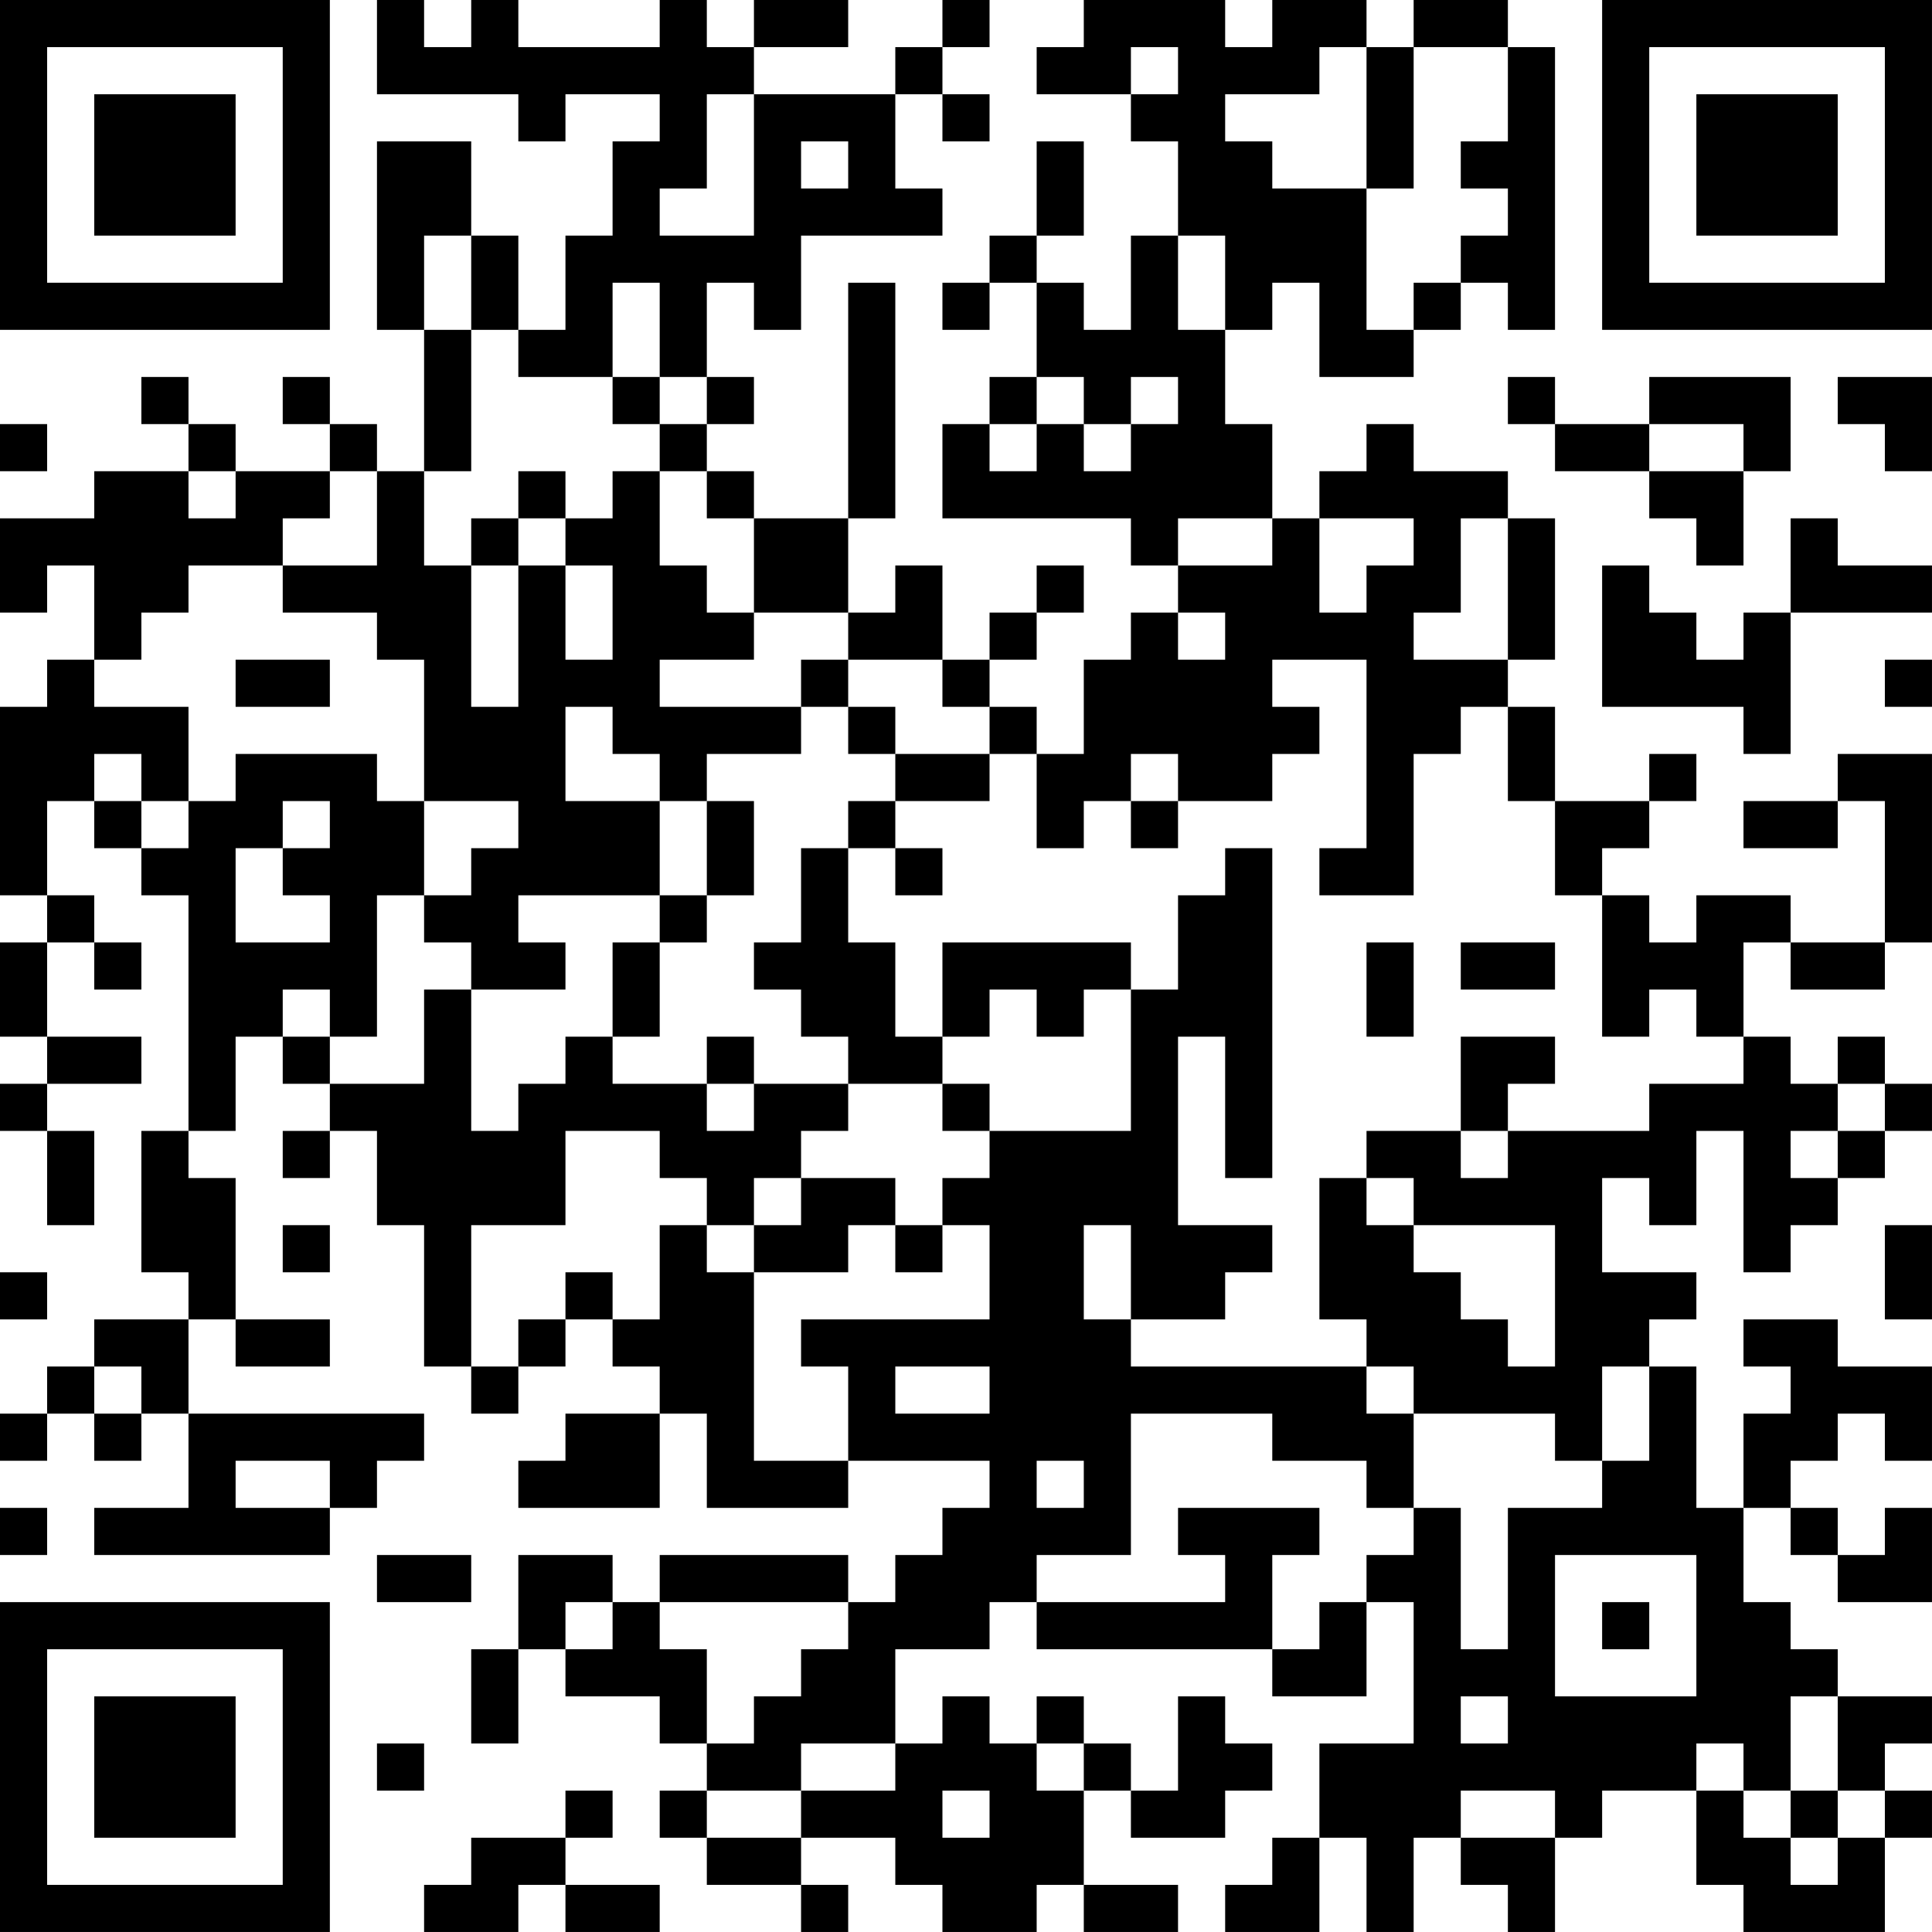 <?xml version="1.0" encoding="UTF-8"?>
<svg xmlns="http://www.w3.org/2000/svg" version="1.1" width="200" height="200" viewBox="0 0 200 200"><rect x="0" y="0" width="200" height="200" fill="#ffffff"/><g transform="scale(4.878)"><g transform="translate(0,0)"><path fill-rule="evenodd" d="M8 0L8 2L11 2L11 3L12 3L12 2L14 2L14 3L13 3L13 5L12 5L12 7L11 7L11 5L10 5L10 3L8 3L8 7L9 7L9 10L8 10L8 9L7 9L7 8L6 8L6 9L7 9L7 10L5 10L5 9L4 9L4 8L3 8L3 9L4 9L4 10L2 10L2 11L0 11L0 13L1 13L1 12L2 12L2 14L1 14L1 15L0 15L0 19L1 19L1 20L0 20L0 22L1 22L1 23L0 23L0 24L1 24L1 26L2 26L2 24L1 24L1 23L3 23L3 22L1 22L1 20L2 20L2 21L3 21L3 20L2 20L2 19L1 19L1 17L2 17L2 18L3 18L3 19L4 19L4 24L3 24L3 27L4 27L4 28L2 28L2 29L1 29L1 30L0 30L0 31L1 31L1 30L2 30L2 31L3 31L3 30L4 30L4 32L2 32L2 33L7 33L7 32L8 32L8 31L9 31L9 30L4 30L4 28L5 28L5 29L7 29L7 28L5 28L5 25L4 25L4 24L5 24L5 22L6 22L6 23L7 23L7 24L6 24L6 25L7 25L7 24L8 24L8 26L9 26L9 29L10 29L10 30L11 30L11 29L12 29L12 28L13 28L13 29L14 29L14 30L12 30L12 31L11 31L11 32L14 32L14 30L15 30L15 32L18 32L18 31L21 31L21 32L20 32L20 33L19 33L19 34L18 34L18 33L14 33L14 34L13 34L13 33L11 33L11 35L10 35L10 37L11 37L11 35L12 35L12 36L14 36L14 37L15 37L15 38L14 38L14 39L15 39L15 40L17 40L17 41L18 41L18 40L17 40L17 39L19 39L19 40L20 40L20 41L22 41L22 40L23 40L23 41L25 41L25 40L23 40L23 38L24 38L24 39L26 39L26 38L27 38L27 37L26 37L26 36L25 36L25 38L24 38L24 37L23 37L23 36L22 36L22 37L21 37L21 36L20 36L20 37L19 37L19 35L21 35L21 34L22 34L22 35L27 35L27 36L29 36L29 34L30 34L30 37L28 37L28 39L27 39L27 40L26 40L26 41L28 41L28 39L29 39L29 41L30 41L30 39L31 39L31 40L32 40L32 41L33 41L33 39L34 39L34 38L36 38L36 40L37 40L37 41L40 41L40 39L41 39L41 38L40 38L40 37L41 37L41 36L39 36L39 35L38 35L38 34L37 34L37 32L38 32L38 33L39 33L39 34L41 34L41 32L40 32L40 33L39 33L39 32L38 32L38 31L39 31L39 30L40 30L40 31L41 31L41 29L39 29L39 28L37 28L37 29L38 29L38 30L37 30L37 32L36 32L36 29L35 29L35 28L36 28L36 27L34 27L34 25L35 25L35 26L36 26L36 24L37 24L37 27L38 27L38 26L39 26L39 25L40 25L40 24L41 24L41 23L40 23L40 22L39 22L39 23L38 23L38 22L37 22L37 20L38 20L38 21L40 21L40 20L41 20L41 16L39 16L39 17L37 17L37 18L39 18L39 17L40 17L40 20L38 20L38 19L36 19L36 20L35 20L35 19L34 19L34 18L35 18L35 17L36 17L36 16L35 16L35 17L33 17L33 15L32 15L32 14L33 14L33 11L32 11L32 10L30 10L30 9L29 9L29 10L28 10L28 11L27 11L27 9L26 9L26 7L27 7L27 6L28 6L28 8L30 8L30 7L31 7L31 6L32 6L32 7L33 7L33 1L32 1L32 0L30 0L30 1L29 1L29 0L27 0L27 1L26 1L26 0L23 0L23 1L22 1L22 2L24 2L24 3L25 3L25 5L24 5L24 7L23 7L23 6L22 6L22 5L23 5L23 3L22 3L22 5L21 5L21 6L20 6L20 7L21 7L21 6L22 6L22 8L21 8L21 9L20 9L20 11L24 11L24 12L25 12L25 13L24 13L24 14L23 14L23 16L22 16L22 15L21 15L21 14L22 14L22 13L23 13L23 12L22 12L22 13L21 13L21 14L20 14L20 12L19 12L19 13L18 13L18 11L19 11L19 6L18 6L18 11L16 11L16 10L15 10L15 9L16 9L16 8L15 8L15 6L16 6L16 7L17 7L17 5L20 5L20 4L19 4L19 2L20 2L20 3L21 3L21 2L20 2L20 1L21 1L21 0L20 0L20 1L19 1L19 2L16 2L16 1L18 1L18 0L16 0L16 1L15 1L15 0L14 0L14 1L11 1L11 0L10 0L10 1L9 1L9 0ZM24 1L24 2L25 2L25 1ZM28 1L28 2L26 2L26 3L27 3L27 4L29 4L29 7L30 7L30 6L31 6L31 5L32 5L32 4L31 4L31 3L32 3L32 1L30 1L30 4L29 4L29 1ZM15 2L15 4L14 4L14 5L16 5L16 2ZM17 3L17 4L18 4L18 3ZM9 5L9 7L10 7L10 10L9 10L9 12L10 12L10 15L11 15L11 12L12 12L12 14L13 14L13 12L12 12L12 11L13 11L13 10L14 10L14 12L15 12L15 13L16 13L16 14L14 14L14 15L17 15L17 16L15 16L15 17L14 17L14 16L13 16L13 15L12 15L12 17L14 17L14 19L11 19L11 20L12 20L12 21L10 21L10 20L9 20L9 19L10 19L10 18L11 18L11 17L9 17L9 14L8 14L8 13L6 13L6 12L8 12L8 10L7 10L7 11L6 11L6 12L4 12L4 13L3 13L3 14L2 14L2 15L4 15L4 17L3 17L3 16L2 16L2 17L3 17L3 18L4 18L4 17L5 17L5 16L8 16L8 17L9 17L9 19L8 19L8 22L7 22L7 21L6 21L6 22L7 22L7 23L9 23L9 21L10 21L10 24L11 24L11 23L12 23L12 22L13 22L13 23L15 23L15 24L16 24L16 23L18 23L18 24L17 24L17 25L16 25L16 26L15 26L15 25L14 25L14 24L12 24L12 26L10 26L10 29L11 29L11 28L12 28L12 27L13 27L13 28L14 28L14 26L15 26L15 27L16 27L16 31L18 31L18 29L17 29L17 28L21 28L21 26L20 26L20 25L21 25L21 24L24 24L24 21L25 21L25 19L26 19L26 18L27 18L27 25L26 25L26 22L25 22L25 26L27 26L27 27L26 27L26 28L24 28L24 26L23 26L23 28L24 28L24 29L29 29L29 30L30 30L30 32L29 32L29 31L27 31L27 30L24 30L24 33L22 33L22 34L26 34L26 33L25 33L25 32L28 32L28 33L27 33L27 35L28 35L28 34L29 34L29 33L30 33L30 32L31 32L31 35L32 35L32 32L34 32L34 31L35 31L35 29L34 29L34 31L33 31L33 30L30 30L30 29L29 29L29 28L28 28L28 25L29 25L29 26L30 26L30 27L31 27L31 28L32 28L32 29L33 29L33 26L30 26L30 25L29 25L29 24L31 24L31 25L32 25L32 24L35 24L35 23L37 23L37 22L36 22L36 21L35 21L35 22L34 22L34 19L33 19L33 17L32 17L32 15L31 15L31 16L30 16L30 19L28 19L28 18L29 18L29 14L27 14L27 15L28 15L28 16L27 16L27 17L25 17L25 16L24 16L24 17L23 17L23 18L22 18L22 16L21 16L21 15L20 15L20 14L18 14L18 13L16 13L16 11L15 11L15 10L14 10L14 9L15 9L15 8L14 8L14 6L13 6L13 8L11 8L11 7L10 7L10 5ZM25 5L25 7L26 7L26 5ZM13 8L13 9L14 9L14 8ZM22 8L22 9L21 9L21 10L22 10L22 9L23 9L23 10L24 10L24 9L25 9L25 8L24 8L24 9L23 9L23 8ZM32 8L32 9L33 9L33 10L35 10L35 11L36 11L36 12L37 12L37 10L38 10L38 8L35 8L35 9L33 9L33 8ZM39 8L39 9L40 9L40 10L41 10L41 8ZM0 9L0 10L1 10L1 9ZM35 9L35 10L37 10L37 9ZM4 10L4 11L5 11L5 10ZM11 10L11 11L10 11L10 12L11 12L11 11L12 11L12 10ZM25 11L25 12L27 12L27 11ZM28 11L28 13L29 13L29 12L30 12L30 11ZM31 11L31 13L30 13L30 14L32 14L32 11ZM38 11L38 13L37 13L37 14L36 14L36 13L35 13L35 12L34 12L34 15L37 15L37 16L38 16L38 13L41 13L41 12L39 12L39 11ZM25 13L25 14L26 14L26 13ZM5 14L5 15L7 15L7 14ZM17 14L17 15L18 15L18 16L19 16L19 17L18 17L18 18L17 18L17 20L16 20L16 21L17 21L17 22L18 22L18 23L20 23L20 24L21 24L21 23L20 23L20 22L21 22L21 21L22 21L22 22L23 22L23 21L24 21L24 20L20 20L20 22L19 22L19 20L18 20L18 18L19 18L19 19L20 19L20 18L19 18L19 17L21 17L21 16L19 16L19 15L18 15L18 14ZM40 14L40 15L41 15L41 14ZM6 17L6 18L5 18L5 20L7 20L7 19L6 19L6 18L7 18L7 17ZM15 17L15 19L14 19L14 20L13 20L13 22L14 22L14 20L15 20L15 19L16 19L16 17ZM24 17L24 18L25 18L25 17ZM29 20L29 22L30 22L30 20ZM31 20L31 21L33 21L33 20ZM15 22L15 23L16 23L16 22ZM31 22L31 24L32 24L32 23L33 23L33 22ZM39 23L39 24L38 24L38 25L39 25L39 24L40 24L40 23ZM17 25L17 26L16 26L16 27L18 27L18 26L19 26L19 27L20 27L20 26L19 26L19 25ZM6 26L6 27L7 27L7 26ZM40 26L40 28L41 28L41 26ZM0 27L0 28L1 28L1 27ZM2 29L2 30L3 30L3 29ZM19 29L19 30L21 30L21 29ZM5 31L5 32L7 32L7 31ZM22 31L22 32L23 32L23 31ZM0 32L0 33L1 33L1 32ZM8 33L8 34L10 34L10 33ZM33 33L33 36L36 36L36 33ZM12 34L12 35L13 35L13 34ZM14 34L14 35L15 35L15 37L16 37L16 36L17 36L17 35L18 35L18 34ZM34 34L34 35L35 35L35 34ZM31 36L31 37L32 37L32 36ZM38 36L38 38L37 38L37 37L36 37L36 38L37 38L37 39L38 39L38 40L39 40L39 39L40 39L40 38L39 38L39 36ZM8 37L8 38L9 38L9 37ZM17 37L17 38L15 38L15 39L17 39L17 38L19 38L19 37ZM22 37L22 38L23 38L23 37ZM12 38L12 39L10 39L10 40L9 40L9 41L11 41L11 40L12 40L12 41L14 41L14 40L12 40L12 39L13 39L13 38ZM20 38L20 39L21 39L21 38ZM31 38L31 39L33 39L33 38ZM38 38L38 39L39 39L39 38ZM0 0L0 7L7 7L7 0ZM1 1L1 6L6 6L6 1ZM2 2L2 5L5 5L5 2ZM34 0L34 7L41 7L41 0ZM35 1L35 6L40 6L40 1ZM36 2L36 5L39 5L39 2ZM0 34L0 41L7 41L7 34ZM1 35L1 40L6 40L6 35ZM2 36L2 39L5 39L5 36Z" fill="#000000"/></g></g></svg>
